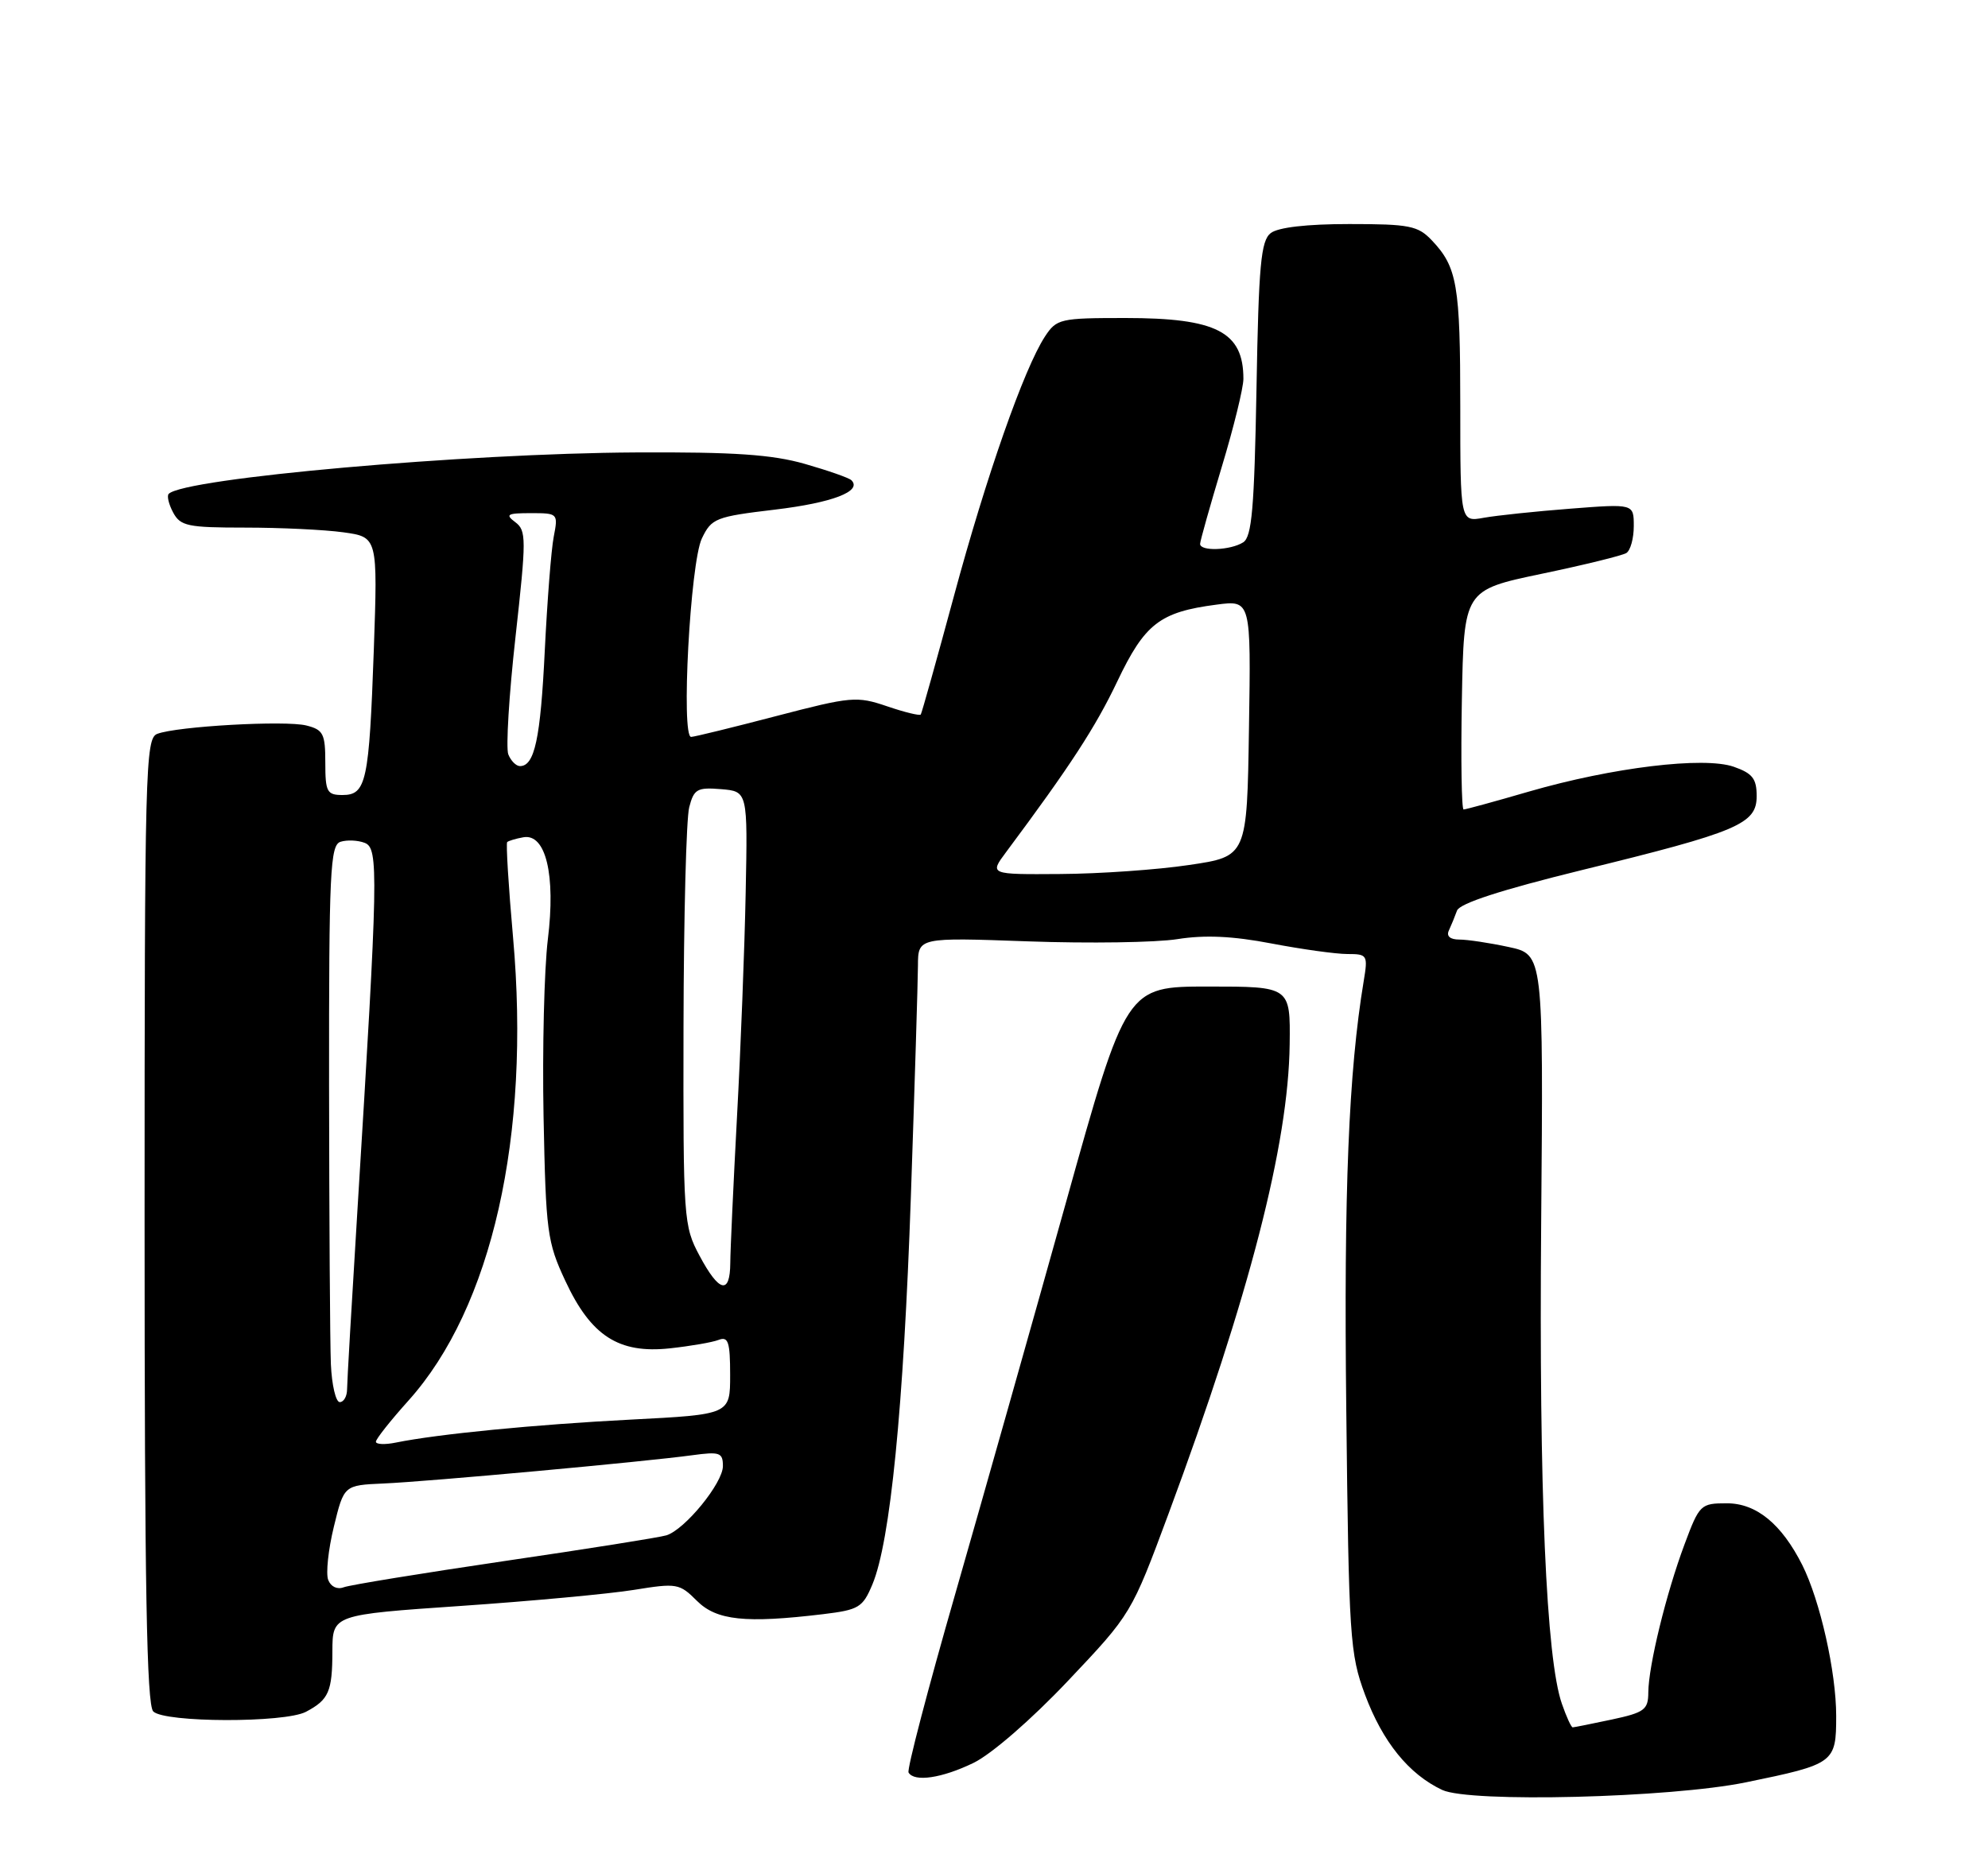 <?xml version="1.0" encoding="UTF-8" standalone="no"?>
<!DOCTYPE svg PUBLIC "-//W3C//DTD SVG 1.1//EN" "http://www.w3.org/Graphics/SVG/1.1/DTD/svg11.dtd" >
<svg xmlns="http://www.w3.org/2000/svg" xmlns:xlink="http://www.w3.org/1999/xlink" version="1.1" viewBox="0 0 275 256">
 <g >
 <path fill="currentColor"
d=" M 241.50 246.61 C 253.77 244.09 254.00 243.92 254.00 237.42 C 254.00 231.34 251.77 221.45 249.31 216.54 C 246.44 210.85 242.96 208.00 238.88 208.00 C 235.25 208.00 235.08 208.16 233.02 213.68 C 230.48 220.48 228.04 230.47 228.01 234.17 C 228.00 236.56 227.48 236.95 222.95 237.92 C 220.17 238.51 217.74 239.00 217.55 239.00 C 217.35 239.00 216.68 237.54 216.06 235.75 C 213.88 229.53 212.88 206.26 213.19 169.28 C 213.50 132.06 213.50 132.06 208.70 131.03 C 206.06 130.46 202.99 130.00 201.87 130.00 C 200.60 130.00 200.05 129.53 200.42 128.75 C 200.74 128.06 201.25 126.82 201.55 125.99 C 201.92 124.99 207.66 123.13 218.80 120.39 C 240.45 115.09 243.00 114.01 243.00 110.15 C 243.00 107.73 242.42 107.00 239.83 106.09 C 235.69 104.65 223.05 106.18 211.51 109.52 C 206.81 110.89 202.74 112.00 202.46 112.00 C 202.18 112.00 202.07 105.17 202.22 96.82 C 202.50 81.65 202.50 81.65 213.22 79.40 C 219.12 78.17 224.40 76.87 224.97 76.52 C 225.54 76.17 226.00 74.49 226.00 72.79 C 226.00 69.70 226.00 69.70 217.25 70.38 C 212.44 70.75 207.04 71.32 205.25 71.64 C 202.00 72.23 202.00 72.23 202.00 56.18 C 202.00 39.42 201.58 36.96 198.06 33.25 C 196.14 31.23 194.97 31.00 186.65 31.00 C 180.76 31.00 176.80 31.46 175.78 32.25 C 174.42 33.31 174.11 36.64 173.81 53.80 C 173.51 70.31 173.17 74.28 171.97 75.04 C 170.20 76.16 166.00 76.31 166.01 75.25 C 166.02 74.84 167.37 70.04 169.01 64.59 C 170.66 59.14 172.00 53.66 172.00 52.42 C 172.00 45.91 168.29 44.00 155.66 44.00 C 146.65 44.00 146.16 44.11 144.55 46.56 C 141.66 50.98 136.43 65.89 131.95 82.50 C 129.57 91.30 127.51 98.66 127.37 98.86 C 127.23 99.06 125.13 98.55 122.70 97.72 C 118.52 96.30 117.75 96.37 107.40 99.07 C 101.40 100.64 96.10 101.94 95.61 101.96 C 94.18 102.03 95.48 77.85 97.09 74.50 C 98.43 71.71 98.98 71.49 107.22 70.51 C 115.15 69.56 119.30 67.97 117.78 66.45 C 117.46 66.12 114.56 65.11 111.35 64.19 C 106.81 62.89 101.57 62.53 88.00 62.60 C 64.34 62.72 25.51 66.16 23.34 68.33 C 23.06 68.60 23.34 69.77 23.95 70.91 C 24.96 72.79 25.97 73.00 33.90 73.00 C 38.75 73.00 44.87 73.29 47.49 73.65 C 52.25 74.31 52.25 74.31 51.71 89.90 C 51.06 108.16 50.67 110.00 47.38 110.00 C 45.23 110.00 45.00 109.57 45.00 105.52 C 45.00 101.52 44.72 100.97 42.38 100.38 C 39.46 99.65 24.49 100.49 21.75 101.54 C 20.11 102.17 20.00 106.31 20.00 168.91 C 20.00 219.45 20.29 235.89 21.20 236.80 C 22.76 238.36 39.37 238.40 42.32 236.85 C 45.48 235.18 45.97 234.07 45.98 228.46 C 46.00 223.42 46.00 223.42 63.75 222.20 C 73.51 221.53 84.29 220.53 87.69 219.98 C 93.62 219.02 93.99 219.08 96.40 221.49 C 99.12 224.21 103.11 224.63 113.86 223.34 C 118.81 222.74 119.34 222.42 120.68 219.22 C 123.16 213.29 124.99 194.79 126.00 165.58 C 126.53 150.14 126.97 135.74 126.98 133.60 C 127.00 129.70 127.00 129.70 142.25 130.25 C 150.64 130.55 159.92 130.41 162.87 129.94 C 166.65 129.34 170.51 129.51 175.87 130.54 C 180.07 131.34 184.80 132.00 186.38 132.00 C 189.15 132.00 189.24 132.14 188.64 135.75 C 186.56 148.29 185.88 164.81 186.23 195.00 C 186.58 226.63 186.73 228.83 188.82 234.47 C 191.26 241.01 194.87 245.48 199.50 247.66 C 203.31 249.45 231.03 248.76 241.50 246.61 Z  M 134.66 243.92 C 137.14 242.72 142.65 237.94 147.73 232.57 C 156.50 223.30 156.50 223.30 161.66 209.40 C 172.83 179.27 178.23 158.33 178.40 144.50 C 178.50 136.50 178.50 136.50 167.14 136.50 C 155.79 136.50 155.79 136.50 147.42 166.50 C 142.81 183.00 135.94 207.30 132.15 220.50 C 128.35 233.70 125.44 244.84 125.68 245.25 C 126.47 246.60 130.29 246.04 134.66 243.92 Z  M 45.40 218.60 C 45.06 217.72 45.41 214.41 46.18 211.25 C 47.58 205.50 47.58 205.50 53.04 205.26 C 59.16 205.00 89.19 202.25 95.75 201.35 C 99.57 200.83 100.00 200.98 100.00 202.85 C 100.00 205.20 94.75 211.63 92.19 212.43 C 91.26 212.72 81.18 214.32 69.78 215.99 C 58.39 217.67 48.38 219.30 47.54 219.62 C 46.65 219.96 45.76 219.54 45.40 218.60 Z  M 52.00 199.48 C 52.00 199.10 54.03 196.54 56.50 193.79 C 68.04 180.95 73.42 157.15 70.97 129.70 C 70.34 122.63 69.98 116.69 70.16 116.51 C 70.35 116.34 71.35 116.03 72.38 115.85 C 75.50 115.27 76.89 121.05 75.78 130.00 C 75.28 134.12 75.01 145.15 75.19 154.50 C 75.51 170.46 75.69 171.85 78.20 177.22 C 81.75 184.85 85.58 187.32 92.66 186.56 C 95.51 186.25 98.54 185.73 99.41 185.39 C 100.74 184.88 101.00 185.67 101.00 190.25 C 101.00 195.71 101.00 195.71 87.25 196.42 C 74.04 197.10 60.54 198.42 54.75 199.60 C 53.24 199.91 52.00 199.85 52.00 199.48 Z  M 45.77 188.75 C 45.65 185.86 45.54 168.53 45.52 150.24 C 45.50 120.54 45.67 116.92 47.11 116.47 C 47.99 116.19 49.50 116.25 50.45 116.62 C 52.39 117.37 52.33 120.66 49.44 167.50 C 48.66 180.15 48.01 191.29 48.01 192.25 C 48.00 193.21 47.55 194.00 47.00 194.00 C 46.45 194.00 45.90 191.64 45.77 188.75 Z  M 96.77 173.75 C 94.56 169.62 94.50 168.73 94.55 142.00 C 94.58 126.88 94.93 113.24 95.34 111.69 C 95.99 109.17 96.45 108.92 99.75 109.19 C 103.43 109.50 103.43 109.50 103.15 123.50 C 103.00 131.20 102.46 145.15 101.95 154.50 C 101.45 163.85 101.03 172.96 101.02 174.75 C 100.99 179.18 99.48 178.83 96.77 173.75 Z  M 139.18 117.89 C 148.03 106.01 151.54 100.62 154.56 94.27 C 158.36 86.29 160.44 84.68 168.27 83.66 C 173.05 83.03 173.05 83.03 172.77 100.77 C 172.50 118.50 172.50 118.50 164.50 119.68 C 160.10 120.34 152.08 120.90 146.68 120.93 C 136.86 121.00 136.86 121.00 139.18 117.89 Z  M 70.31 104.37 C 69.97 103.47 70.41 96.15 71.31 88.12 C 72.82 74.53 72.82 73.41 71.28 72.25 C 69.85 71.18 70.16 71.00 73.42 71.00 C 77.18 71.00 77.22 71.04 76.60 74.25 C 76.25 76.04 75.70 83.12 75.36 90.00 C 74.77 102.21 73.95 106.00 71.93 106.00 C 71.39 106.00 70.66 105.26 70.31 104.37 Z "/>
</g>
</svg>